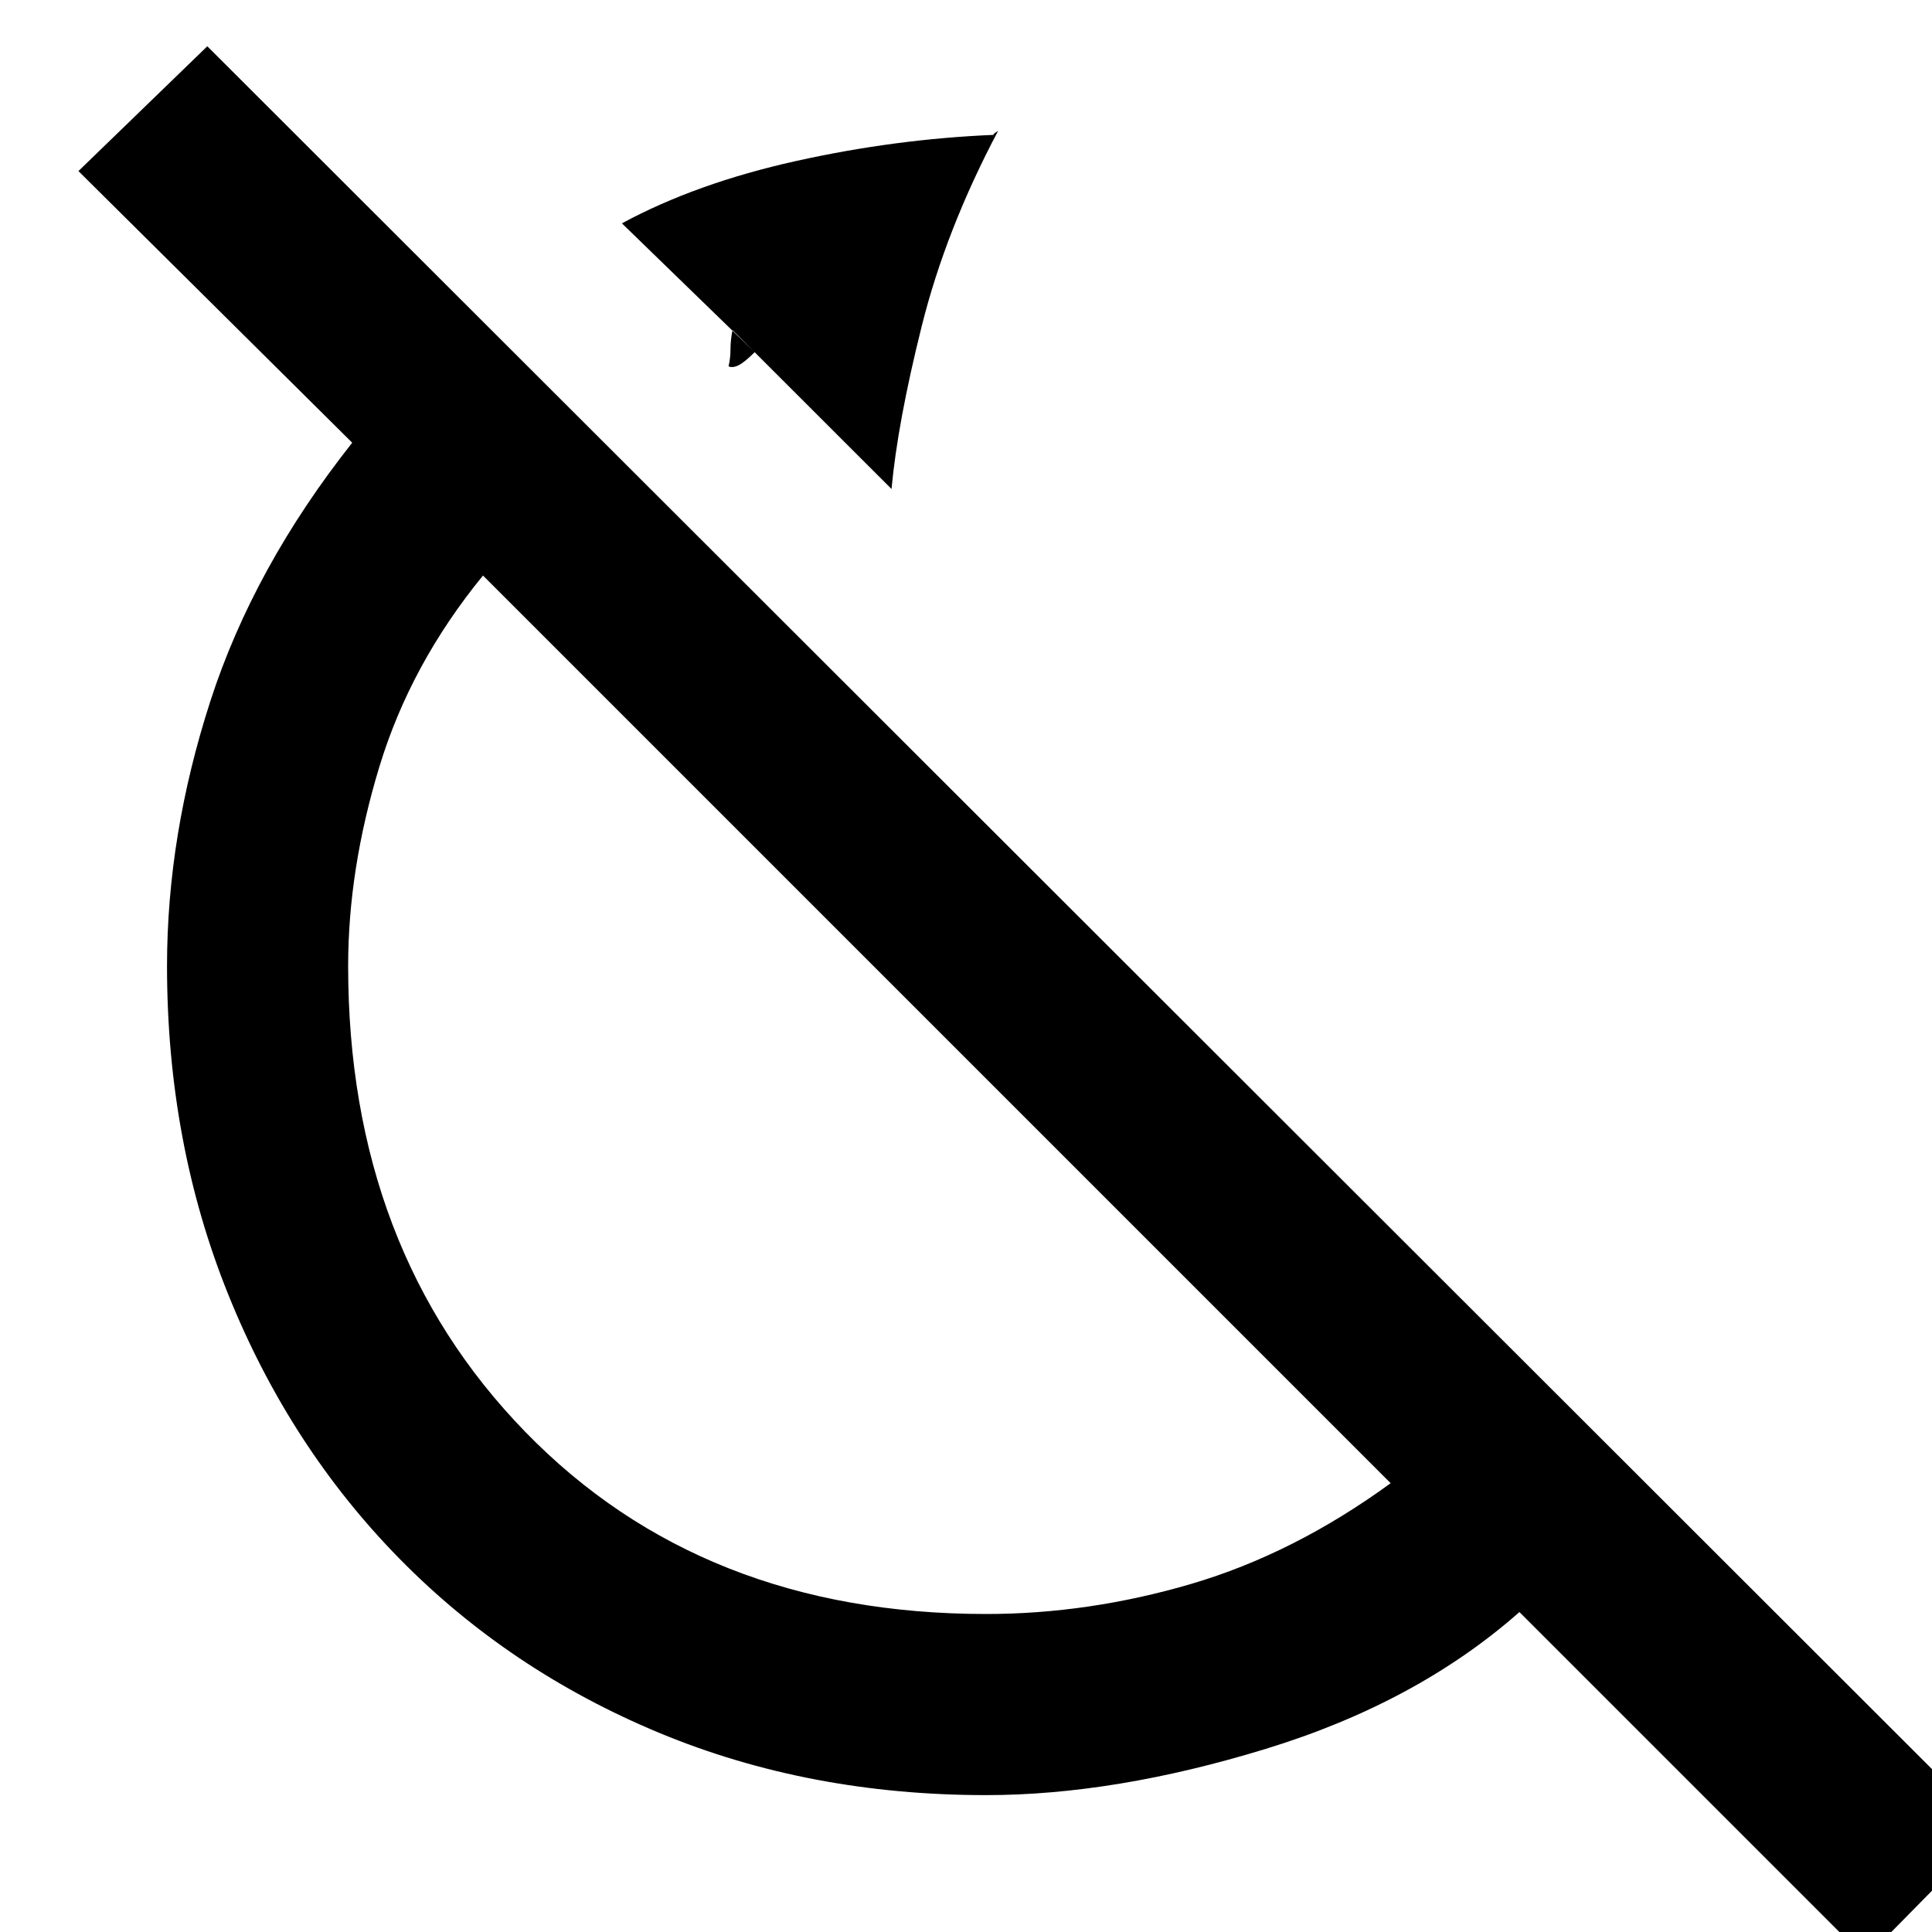 <svg xmlns="http://www.w3.org/2000/svg" height="20" width="20"><path d="M9.229 5.062 7.583 3.417q-.021.104-.021.198 0 .093-.02.177.041.02.104-.011.062-.031.166-.135L6.438 2.312q.77-.416 1.802-.645 1.031-.229 2.052-.271-.021 0 .01-.021l.031-.021q-.541 1.021-.791 2.021t-.313 1.687Zm10.083 15.209-3.583-3.583q-1.062.937-2.625 1.416-1.562.479-2.896.479-1.833 0-3.385-.645-1.552-.646-2.688-1.803Q3 14.979 2.365 13.406 1.729 11.833 1.729 10q0-1.354.448-2.74.448-1.385 1.469-2.677L.812 1.771 2.146.479l18.479 18.459Zm-9.104-3.563q1.063 0 2.125-.312 1.063-.313 2.063-1.042L5 5.958q-.75.917-1.073 1.98Q3.604 9 3.604 10q0 2.938 1.834 4.823 1.833 1.885 4.77 1.885Zm-1.75-7.291Zm-.875-6Z"/></svg>